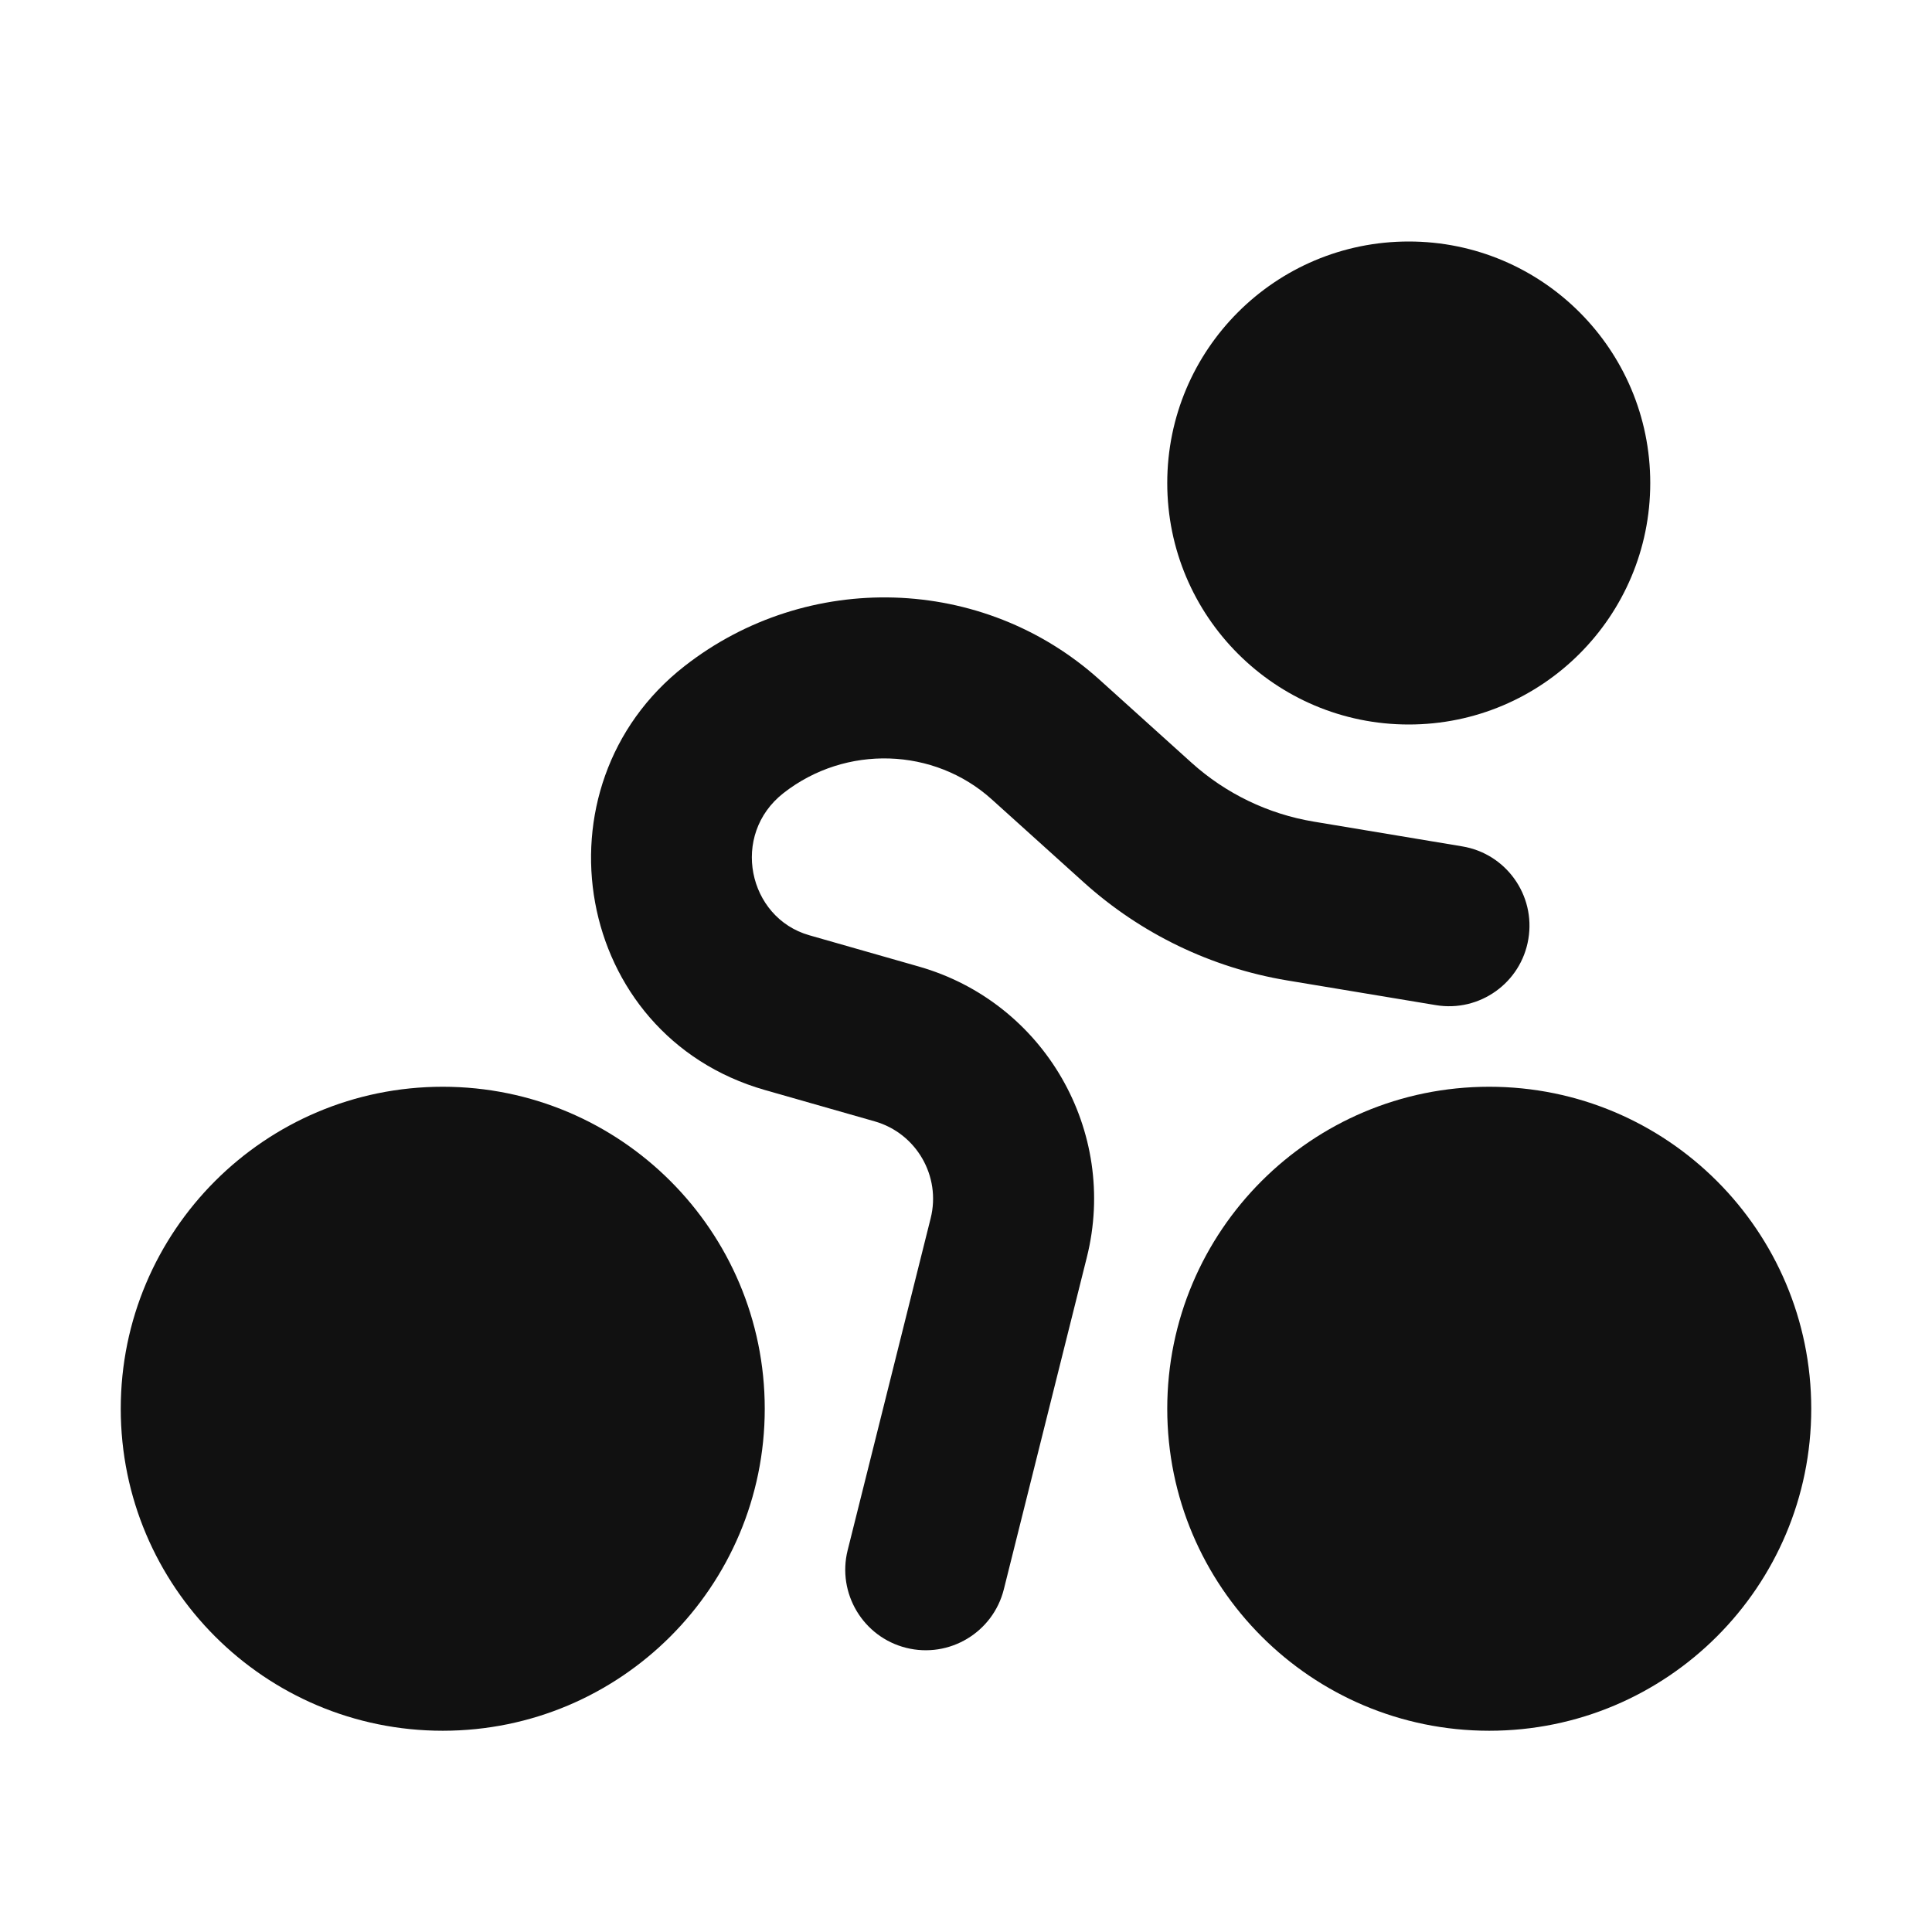 <svg width="24" height="24" viewBox="0 0 24 24" fill="none" xmlns="http://www.w3.org/2000/svg">
<path d="M14.5 6C14.5 4.343 15.843 3 17.5 3C19.157 3 20.5 4.343 20.5 6C20.5 7.657 19.157 9 17.5 9C15.843 9 14.5 7.657 14.5 6Z" fill="#111111"/>
<path d="M18.5 13.5C16.291 13.5 14.5 15.291 14.5 17.5C14.5 19.709 16.291 21.5 18.5 21.5C20.709 21.5 22.5 19.709 22.5 17.5C22.5 15.291 20.709 13.5 18.5 13.5Z" fill="#111111"/>
<path d="M1.5 17.5C1.5 15.291 3.291 13.5 5.5 13.5C7.709 13.5 9.5 15.291 9.5 17.5C9.5 19.709 7.709 21.5 5.5 21.5C3.291 21.5 1.5 19.709 1.5 17.5Z" fill="#111111"/>
<path d="M9.734 9.851C10.506 9.248 11.604 9.284 12.32 9.93L13.462 10.96C14.171 11.599 15.047 12.022 15.989 12.179L17.836 12.486C18.38 12.577 18.896 12.209 18.986 11.664C19.077 11.12 18.709 10.604 18.164 10.514L16.317 10.206C15.753 10.112 15.227 9.858 14.802 9.475L13.659 8.444C12.211 7.139 10.027 7.083 8.503 8.275C6.592 9.768 7.12 12.86 9.503 13.541L10.866 13.93C11.384 14.078 11.692 14.611 11.561 15.134L10.53 19.257C10.396 19.793 10.722 20.336 11.257 20.47C11.793 20.604 12.336 20.278 12.47 19.743L13.501 15.619C13.894 14.05 12.971 12.451 11.415 12.007L10.053 11.618C9.292 11.401 9.069 10.37 9.734 9.851Z" fill="#111111"/>
</svg>
